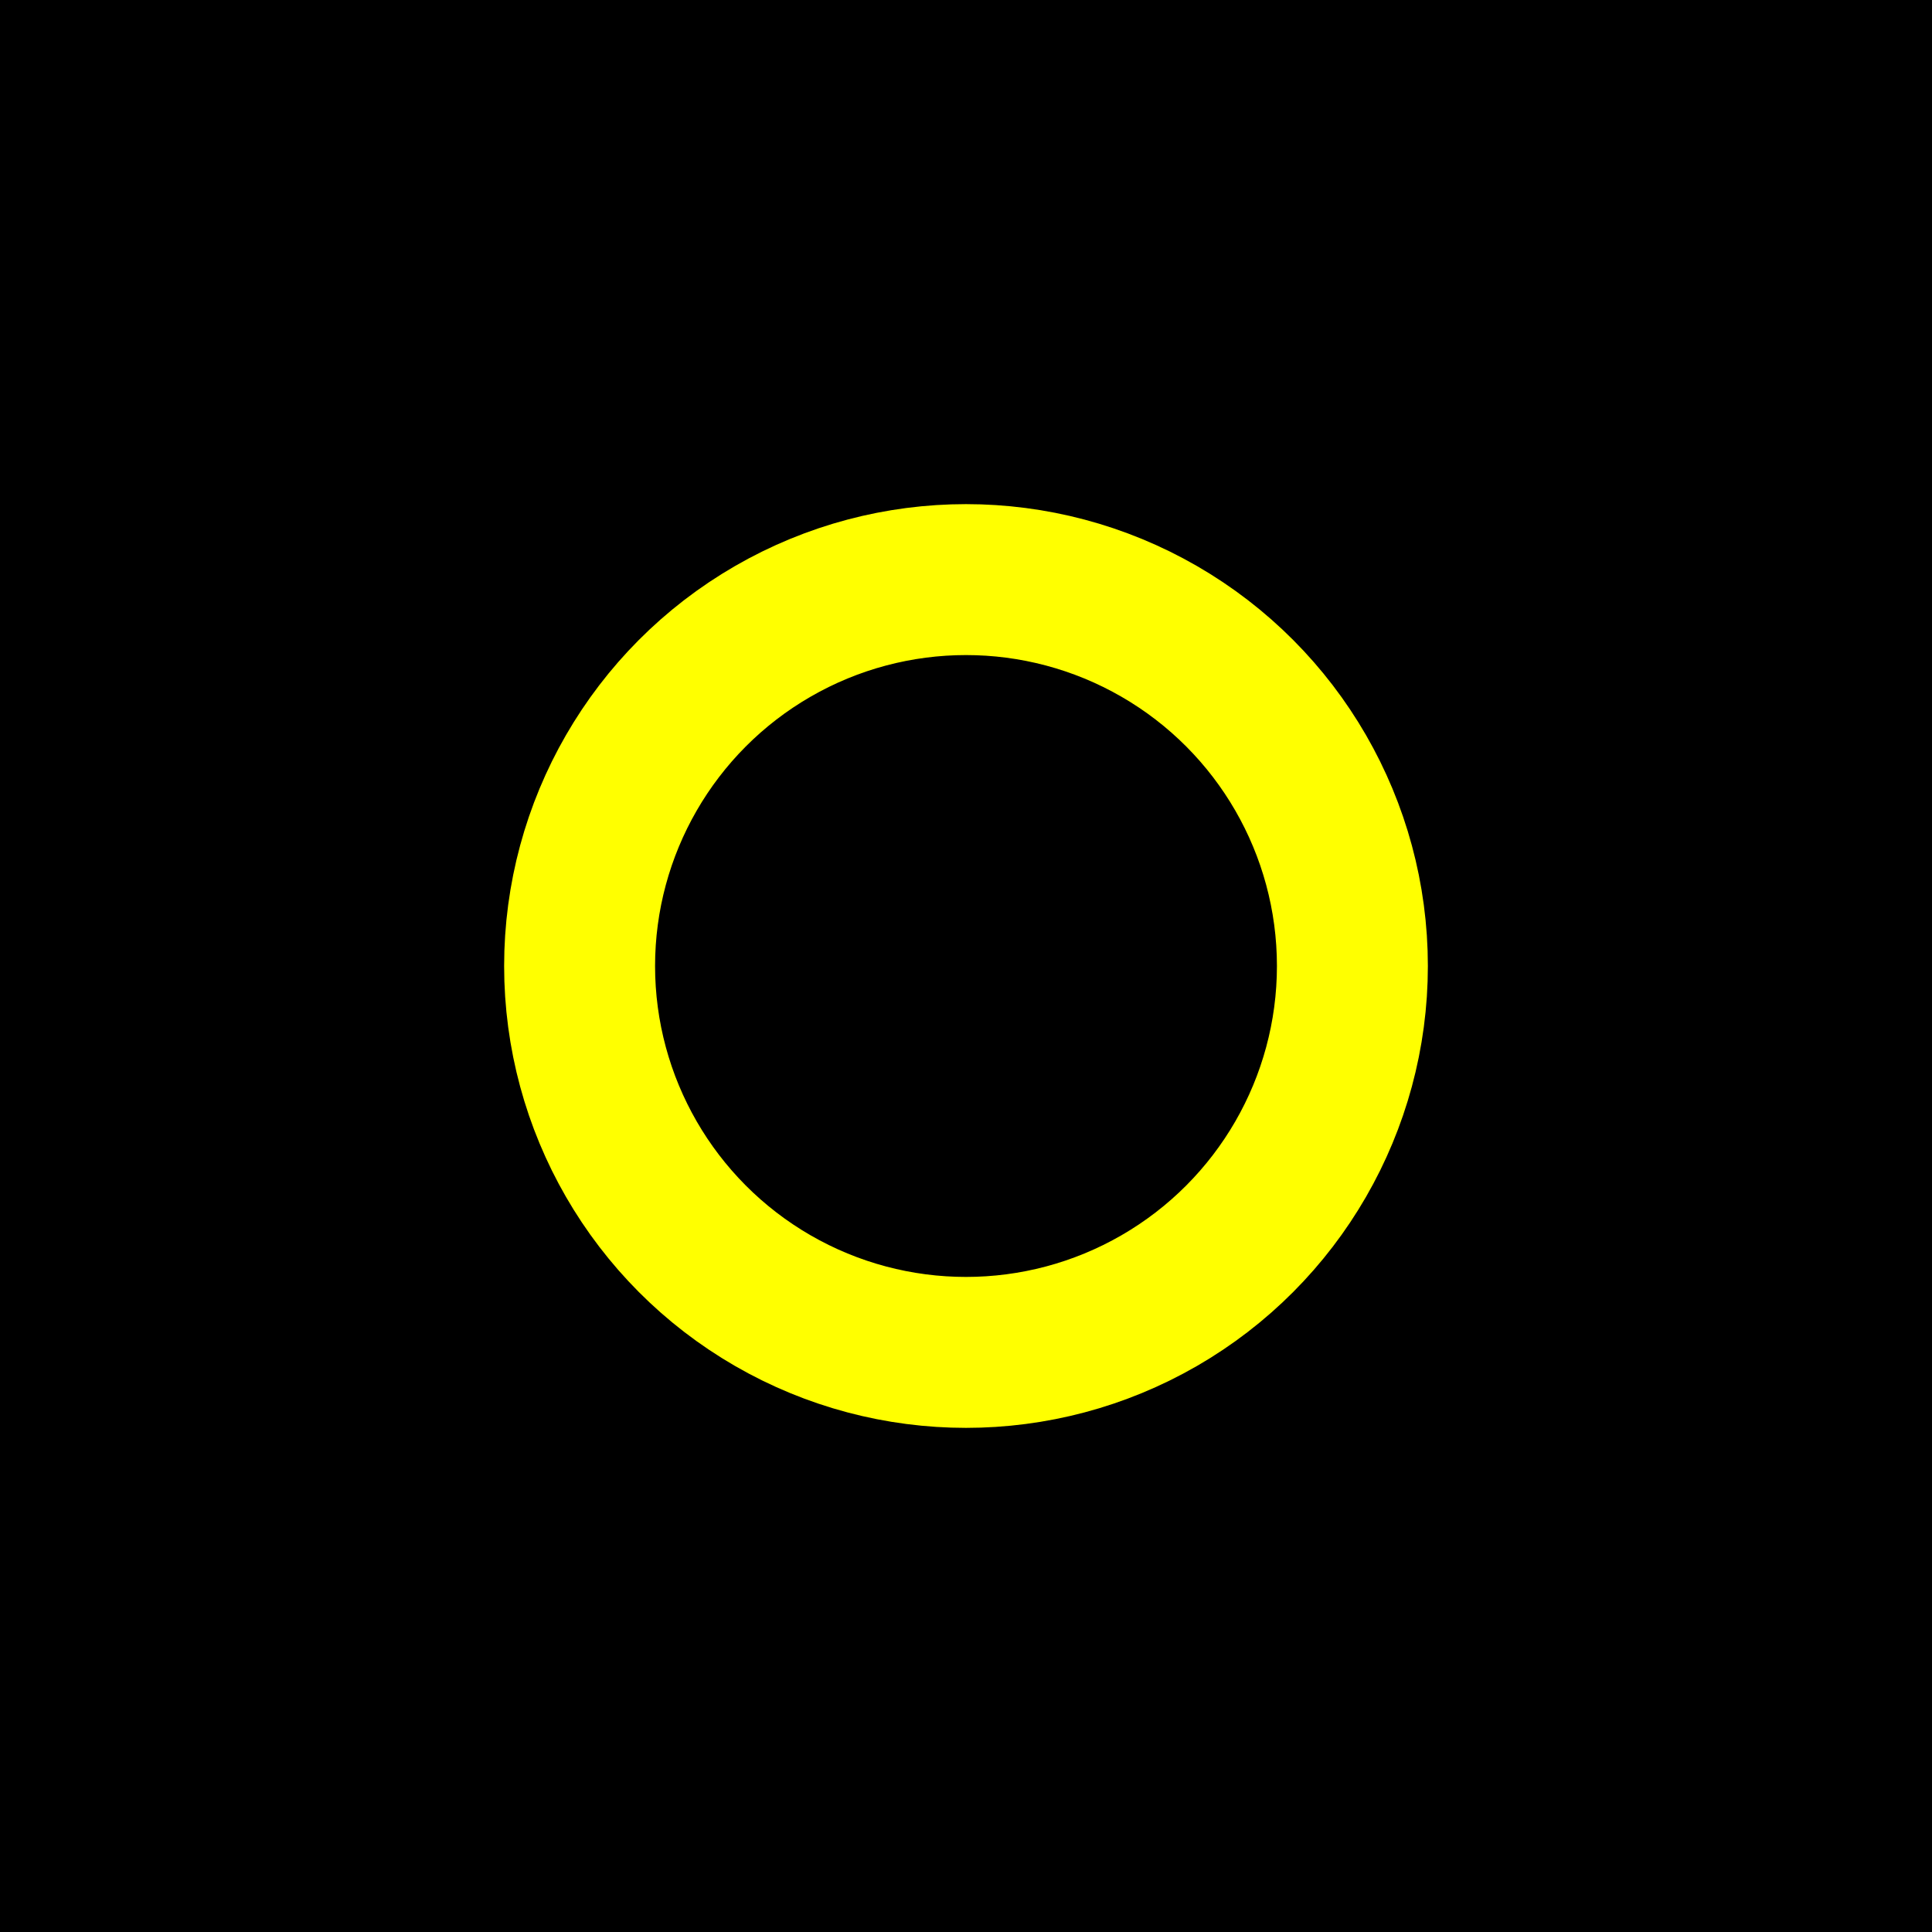<svg
    xmlns="http://www.w3.org/2000/svg"
    viewBox="0 0 256 256"
    width="256"
    height="256"
>
    <!-- Black Background -->
    <rect width="256" height="256" fill="black" />

    <!-- Yellow Ring (20% of the area) -->
    <circle cx="128" cy="128" r="51.2" fill="none" stroke="yellow" stroke-width="20" />
</svg>
